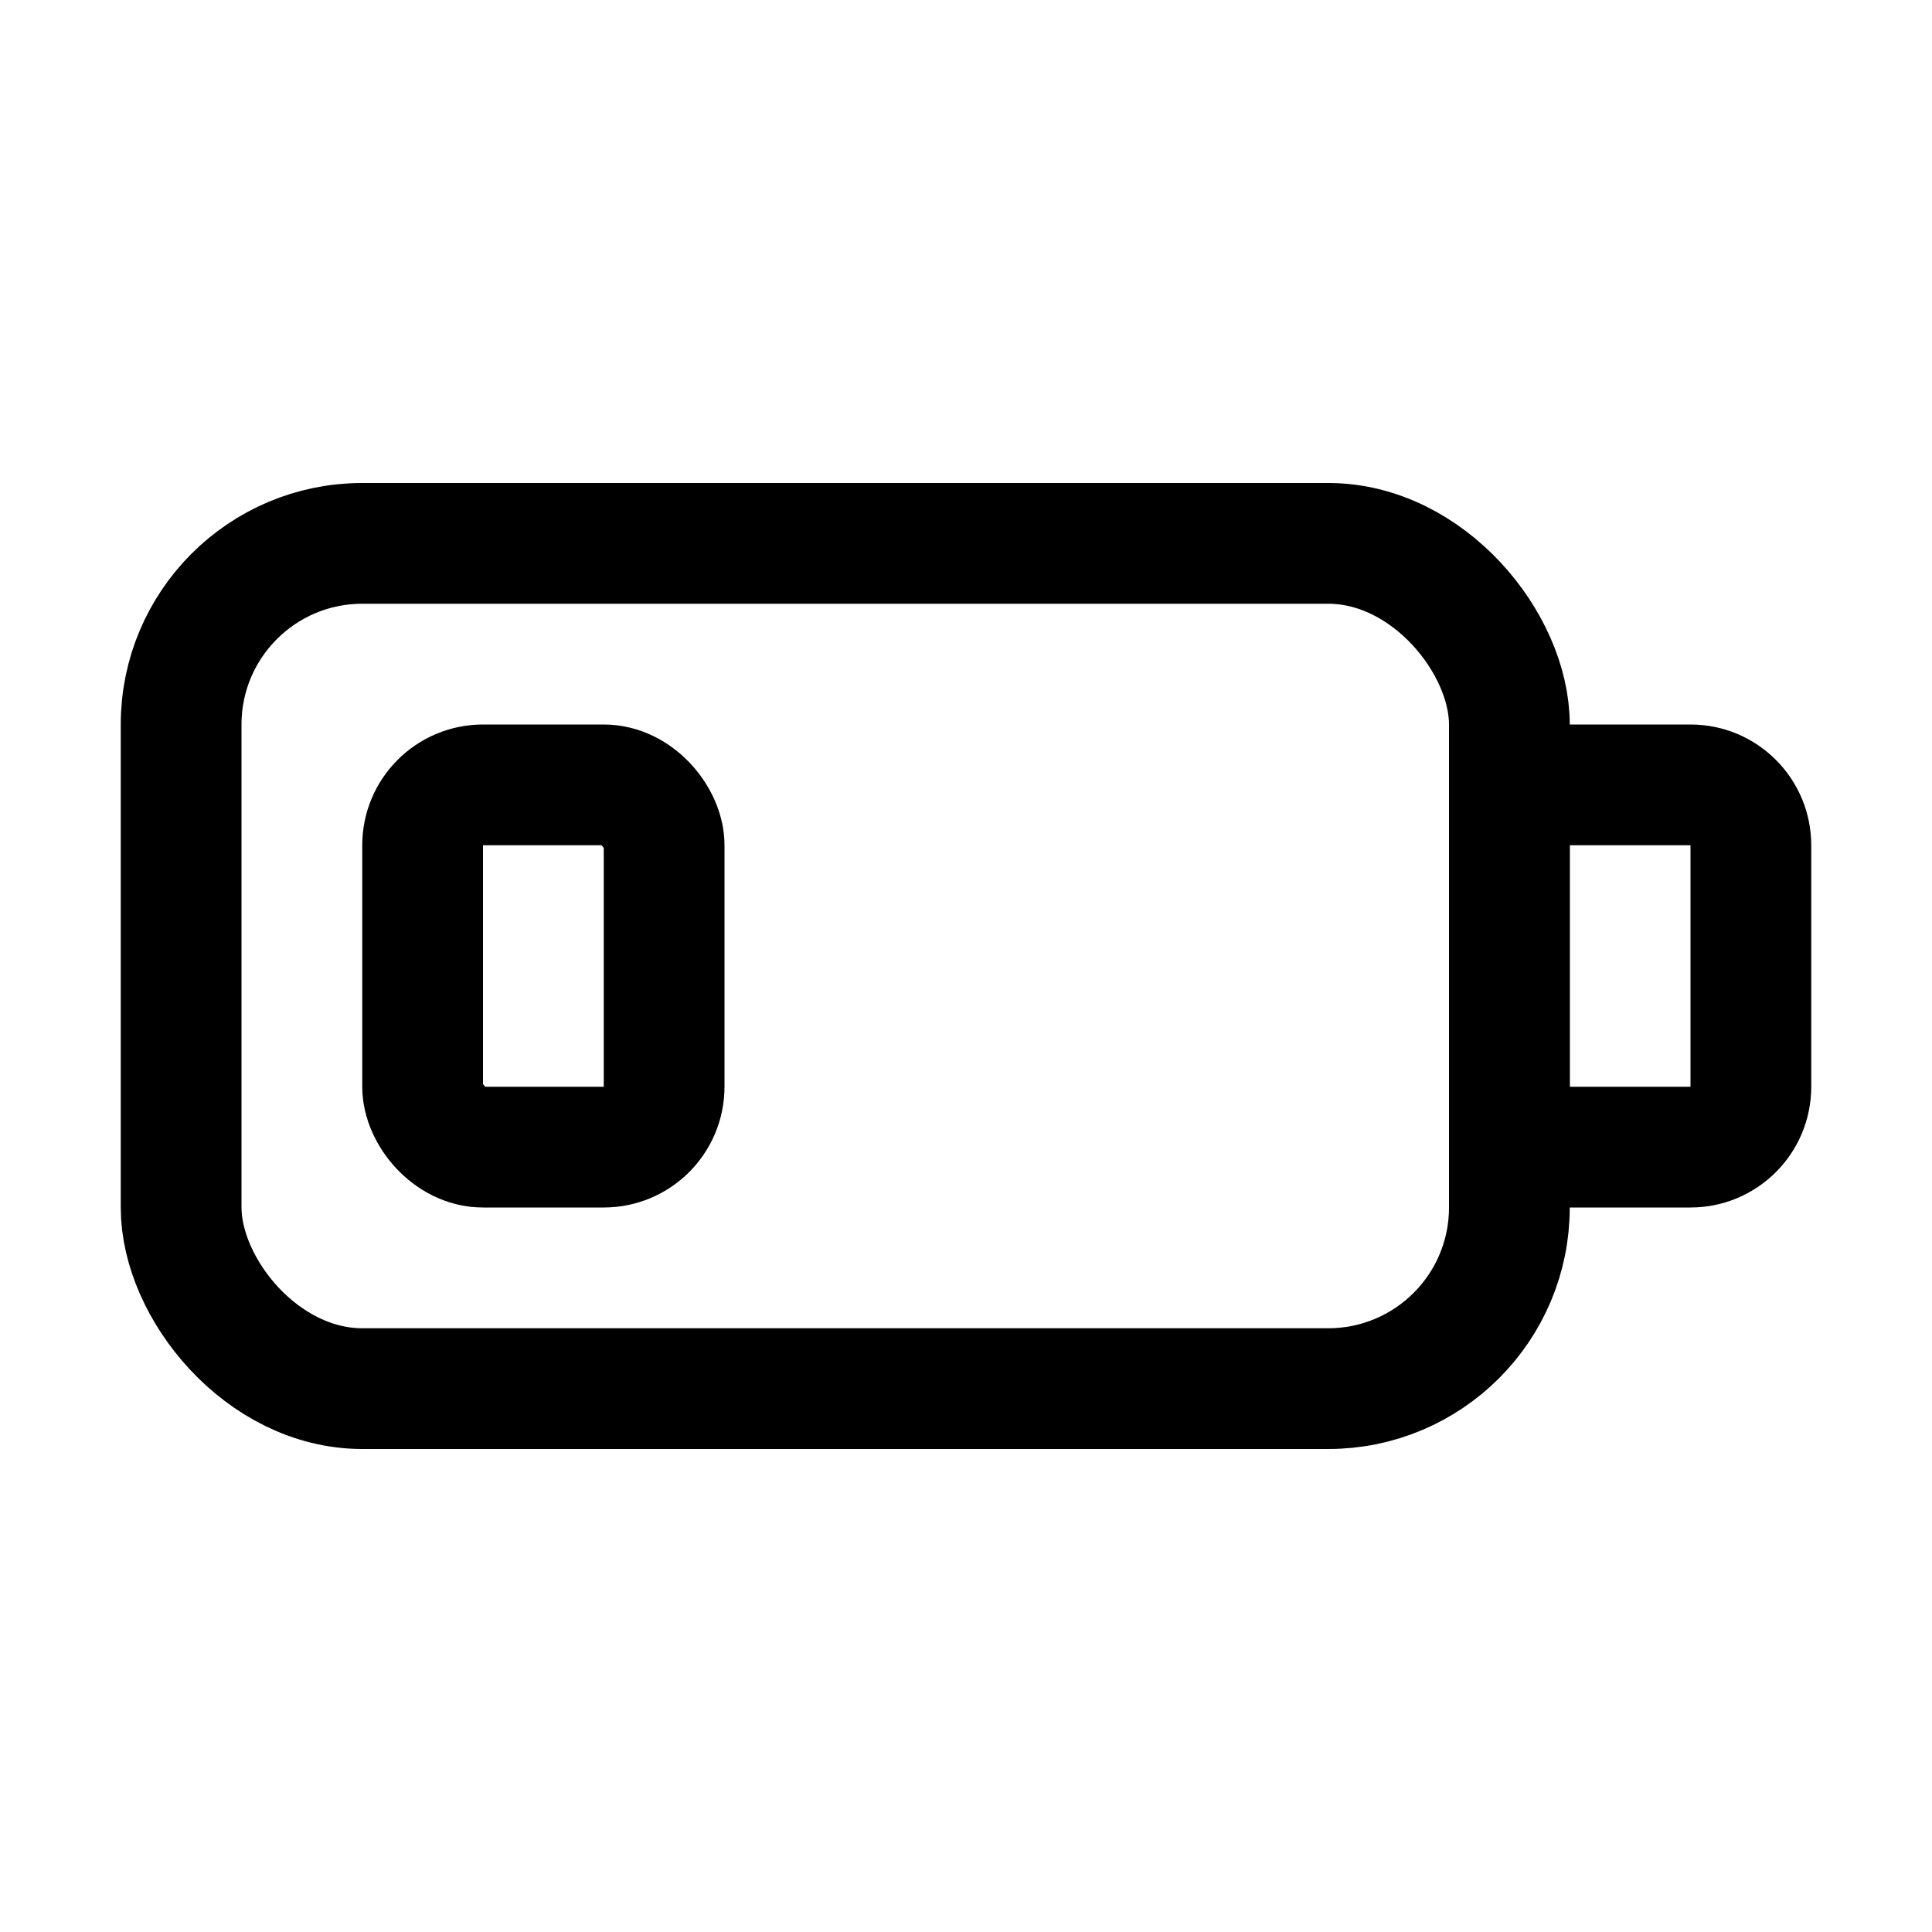 <svg viewBox="0 0 16 16" fill="none" xmlns="http://www.w3.org/2000/svg" width="1em" height="1em"><rect x="1.5" y="4.5" width="11" height="7" rx="1.5" stroke="currentColor"/><path d="M12.5 6.5H14C14.276 6.5 14.5 6.724 14.5 7V9C14.5 9.276 14.276 9.5 14 9.5H12.5V6.5Z" stroke="currentColor"/><rect x="3.5" y="6.5" width="2" height="3" rx="0.5" stroke="currentColor"/></svg>
